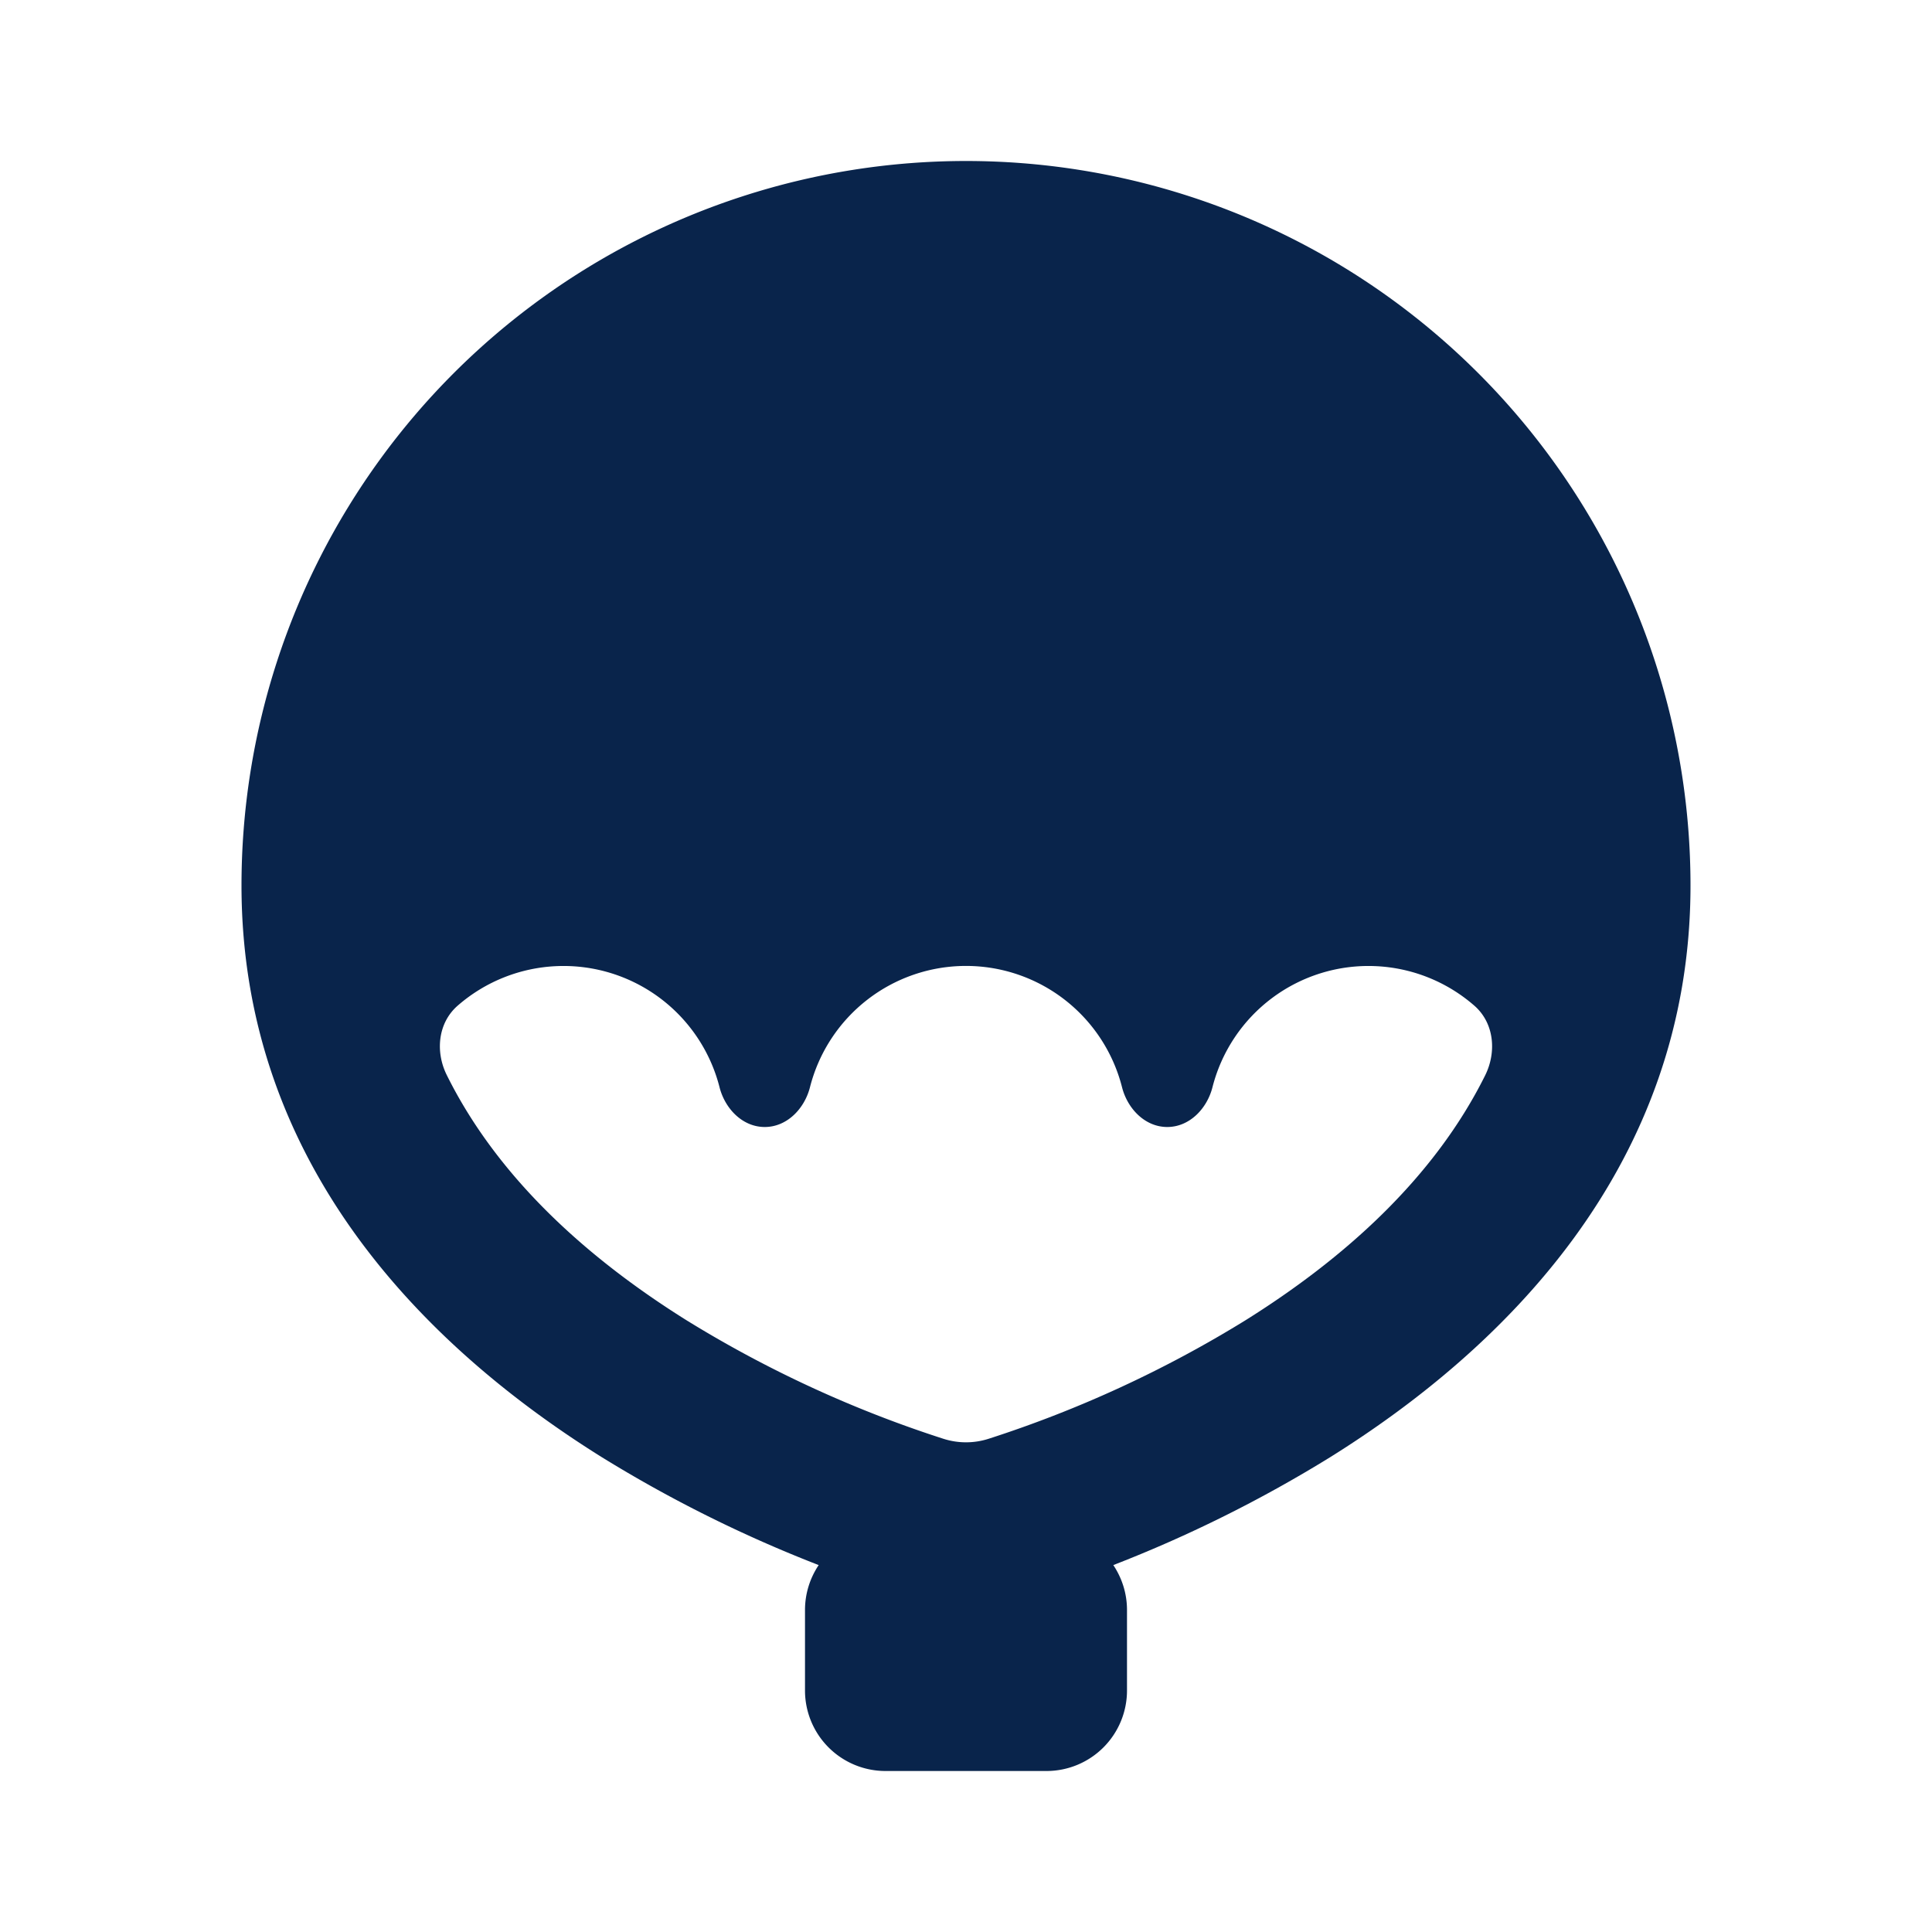 <svg xmlns="http://www.w3.org/2000/svg" width="24" height="24"><g fill="none" fill-rule="evenodd"><path fill="#09244B" d="M10.17 19.442a16.45 16.45 0 0 1-2.7-1.344C5.353 16.775 3 14.511 3 11a9 9 0 0 1 18 0c0 3.51-2.353 5.775-4.47 7.098a16.45 16.45 0 0 1-2.7 1.344c.107.16.17.352.17.558v1a1 1 0 0 1-1 1h-2a1 1 0 0 1-1-1v-1c0-.206.063-.398.17-.558m8.28-6.085c.144-.292.11-.65-.135-.864a2 2 0 0 0-3.253 1.012c-.068.268-.286.495-.562.495-.276 0-.494-.227-.562-.495a2 2 0 0 0-3.876 0c-.068.268-.286.495-.562.495-.276 0-.494-.227-.562-.495a2 2 0 0 0-3.253-1.012c-.245.214-.28.572-.134.864.638 1.285 1.759 2.282 2.979 3.045a14.587 14.587 0 0 0 3.186 1.47.92.92 0 0 0 .568 0 14.588 14.588 0 0 0 3.186-1.47c1.22-.763 2.342-1.76 2.98-3.045"/></g></svg>